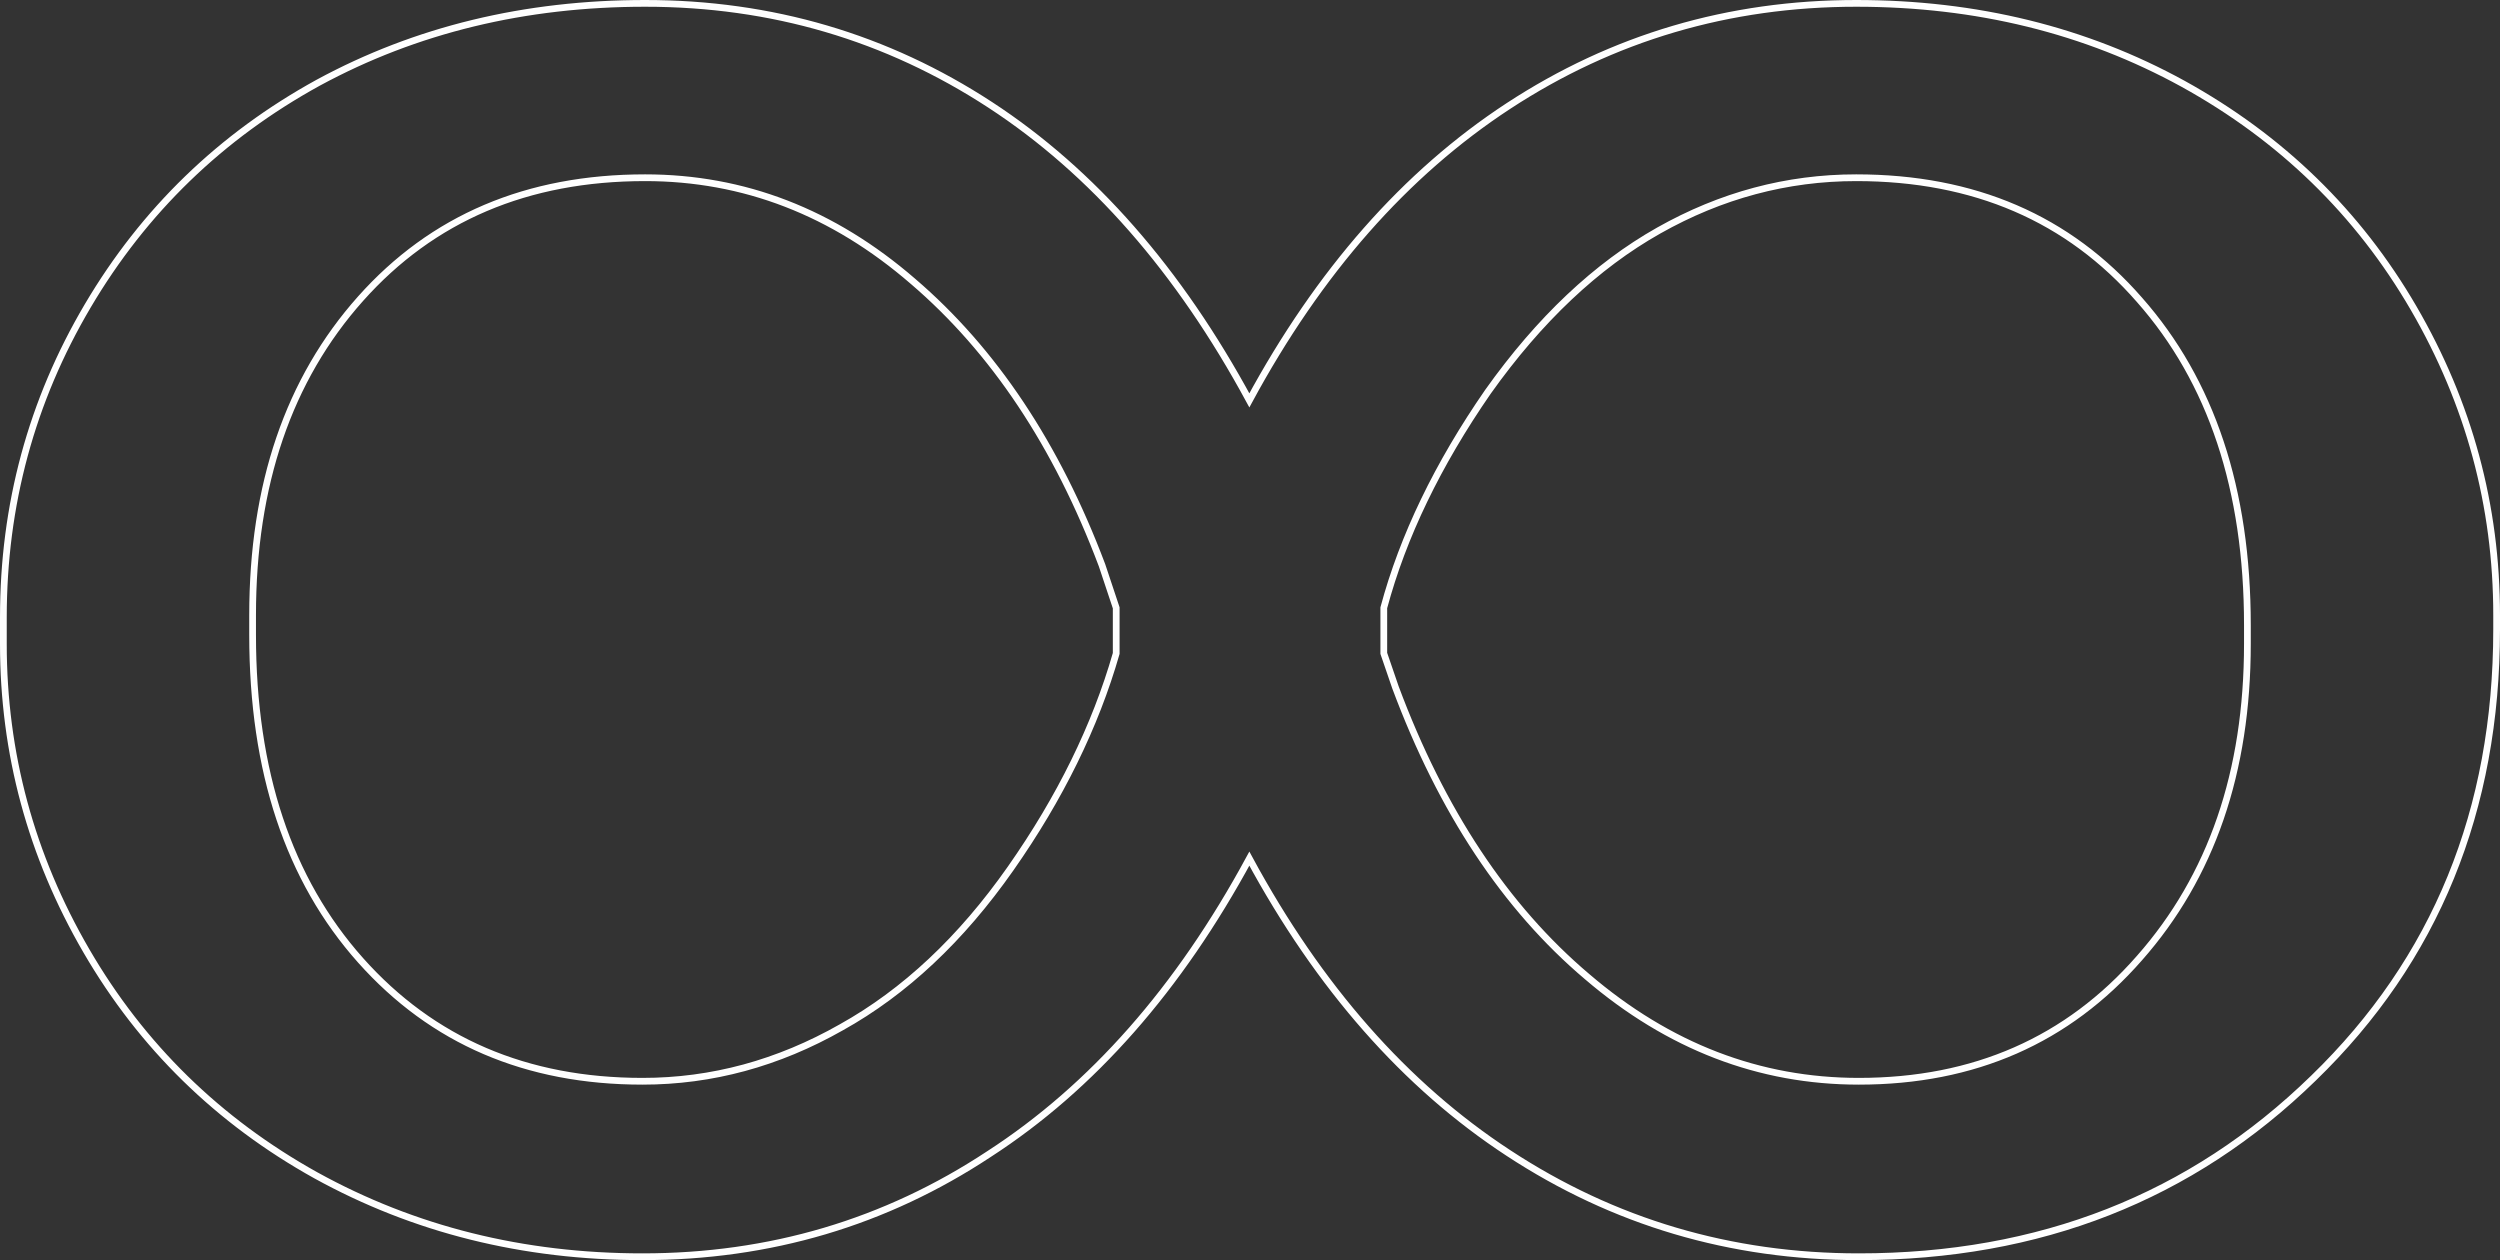 <svg width="371" height="187" viewBox="0 0 371 187" fill="none" xmlns="http://www.w3.org/2000/svg">
<rect x="0" y="0" width="371" height="187" fill="#333333" stroke="none"/>
<path d="M323.946 12.423L323.946 12.423C338.548 20.483 349.961 31.584 358.178 45.722C366.391 59.855 370.5 75.043 370.5 91.276V93.418C370.5 120.23 361.439 142.437 343.311 160C325.186 177.669 302.689 186.5 275.853 186.5C256.825 186.5 239.482 181.366 223.837 171.097C208.542 161.082 195.733 146.516 185.403 127.421C174.946 146.731 162.073 161.353 146.773 171.262C131.388 181.421 114.239 186.5 95.341 186.5C77.626 186.5 61.462 182.473 46.859 174.412L46.857 174.411C32.386 166.351 21.038 155.25 12.822 141.113C4.609 126.98 0.5 111.792 0.5 95.559V91.606C0.5 74.934 4.673 59.526 13.019 45.39C21.364 31.254 32.776 20.208 47.249 12.258L47.252 12.257C61.725 4.416 77.888 0.5 95.73 0.5C114.499 0.5 131.582 5.524 146.967 15.572C162.139 25.482 174.948 40.104 185.403 59.414C195.733 40.319 208.542 25.753 223.838 15.738C239.353 5.579 256.566 0.5 275.464 0.5C293.307 0.5 309.471 4.472 323.946 12.423ZM135.476 41.74L135.474 41.739C123.627 31.488 110.385 26.375 95.73 26.375C78.222 26.375 64.163 32.365 53.504 44.329C42.838 56.3 37.486 71.934 37.486 91.276V94.241C37.486 114.469 42.842 130.539 53.504 142.506C64.165 154.472 78.095 160.46 95.341 160.46C105.624 160.46 115.46 157.794 124.855 152.453L124.859 152.451C134.248 147.222 142.624 139.371 149.98 128.879C157.329 118.397 162.548 107.761 165.645 96.972V90.204L163.534 83.865C156.815 66.031 147.458 51.997 135.476 41.74ZM317.493 142.18L317.494 142.178C328.163 130.095 333.514 114.569 333.514 95.559V92.759C333.514 72.642 328.159 56.571 317.494 44.492L317.492 44.49C306.963 32.419 292.971 26.375 275.464 26.375C265.179 26.375 255.408 28.987 246.144 34.218C236.884 39.446 228.443 47.406 220.825 58.121C213.346 68.933 208.193 79.623 205.355 90.189V96.959L207.074 101.974C207.074 101.976 207.075 101.978 207.076 101.981C213.926 120.366 223.413 134.673 235.522 144.928L235.524 144.93C247.631 155.292 261.069 160.46 275.853 160.46C292.966 160.46 306.83 154.365 317.493 142.18Z" stroke="white"/>
</svg>
